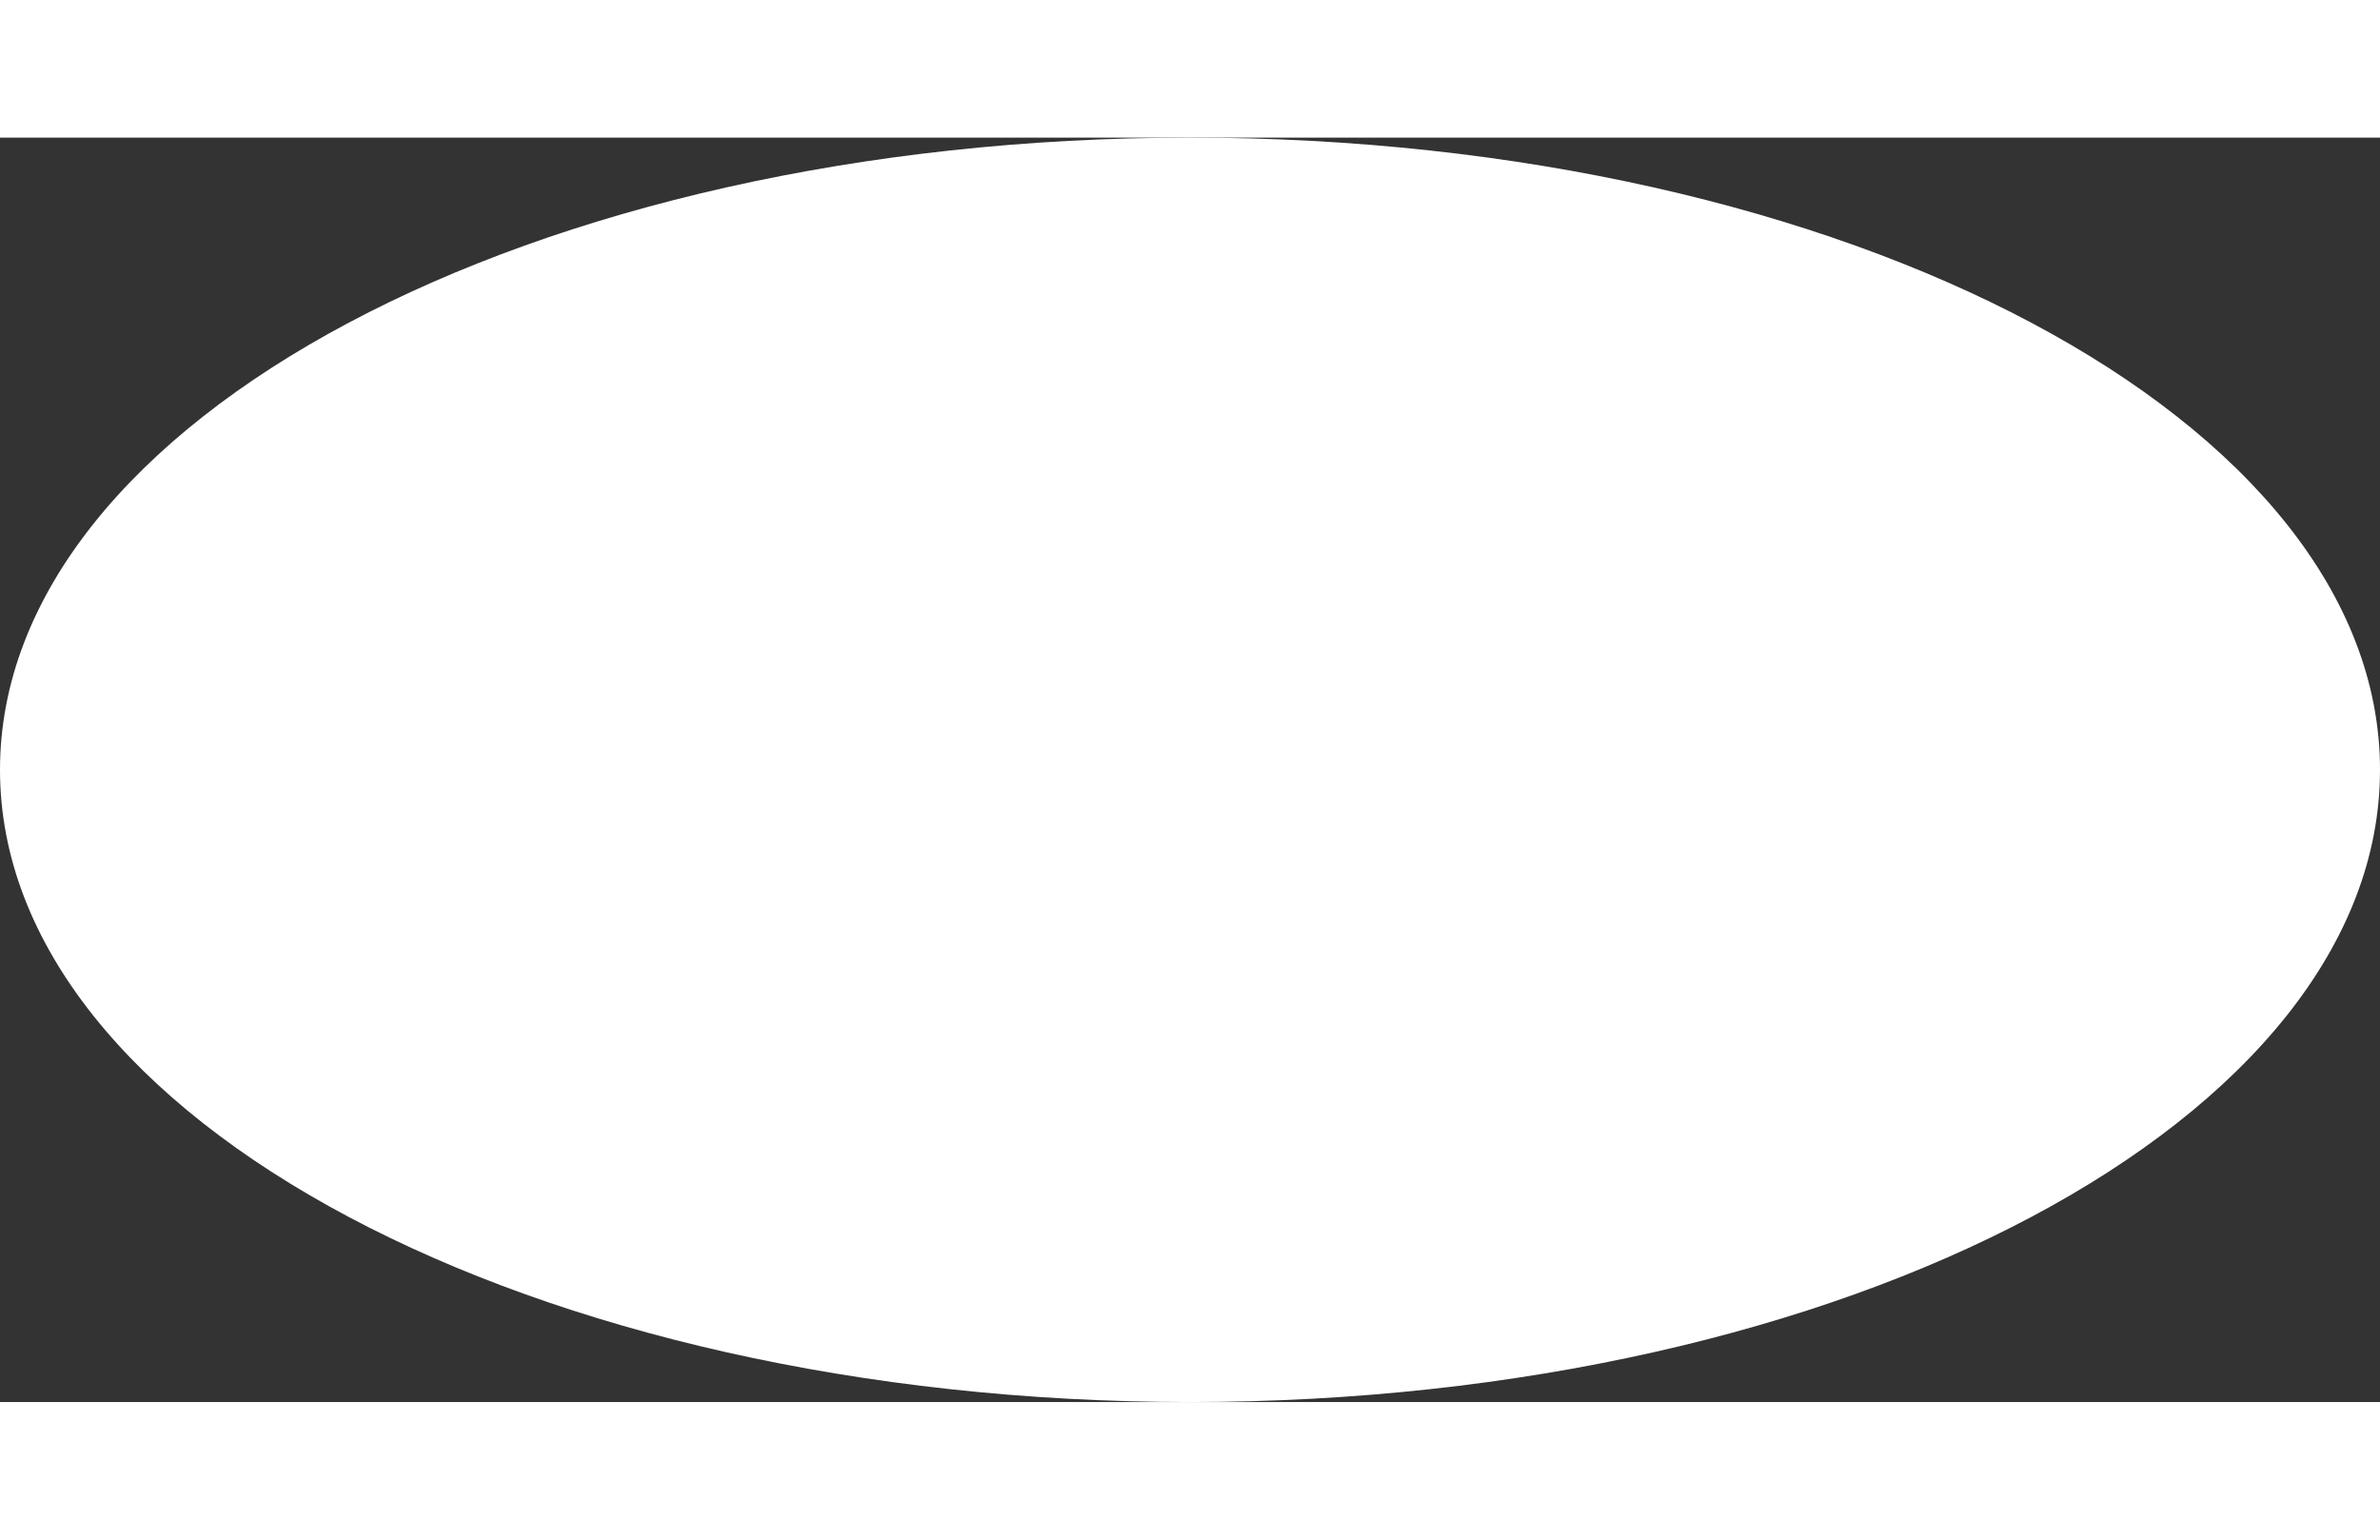 <svg version="1.1" id="Layer_z" xmlns="http://www.w3.org/2000/svg" xmlns:xlink="http://www.w3.org/1999/xlink" x="0px" y="0px" width="340px" height="220px" viewBox="0 0 478 254" enable-background="new 0 0 478 254" xml:space="preserve">
  <rect x="0" y="0" width="478" height="254" fill="#333333" stroke="none"/>
  <path fill-rule="evenodd" clip-rule="evenodd" fill="#fff" d="M239,0c131.996,0,239,56.86,239,126.999 c0,70.14-107.004,127-239,127s-239-56.86-239-127C0,56.86,107.004,0,239,0z"></path>
</svg>
